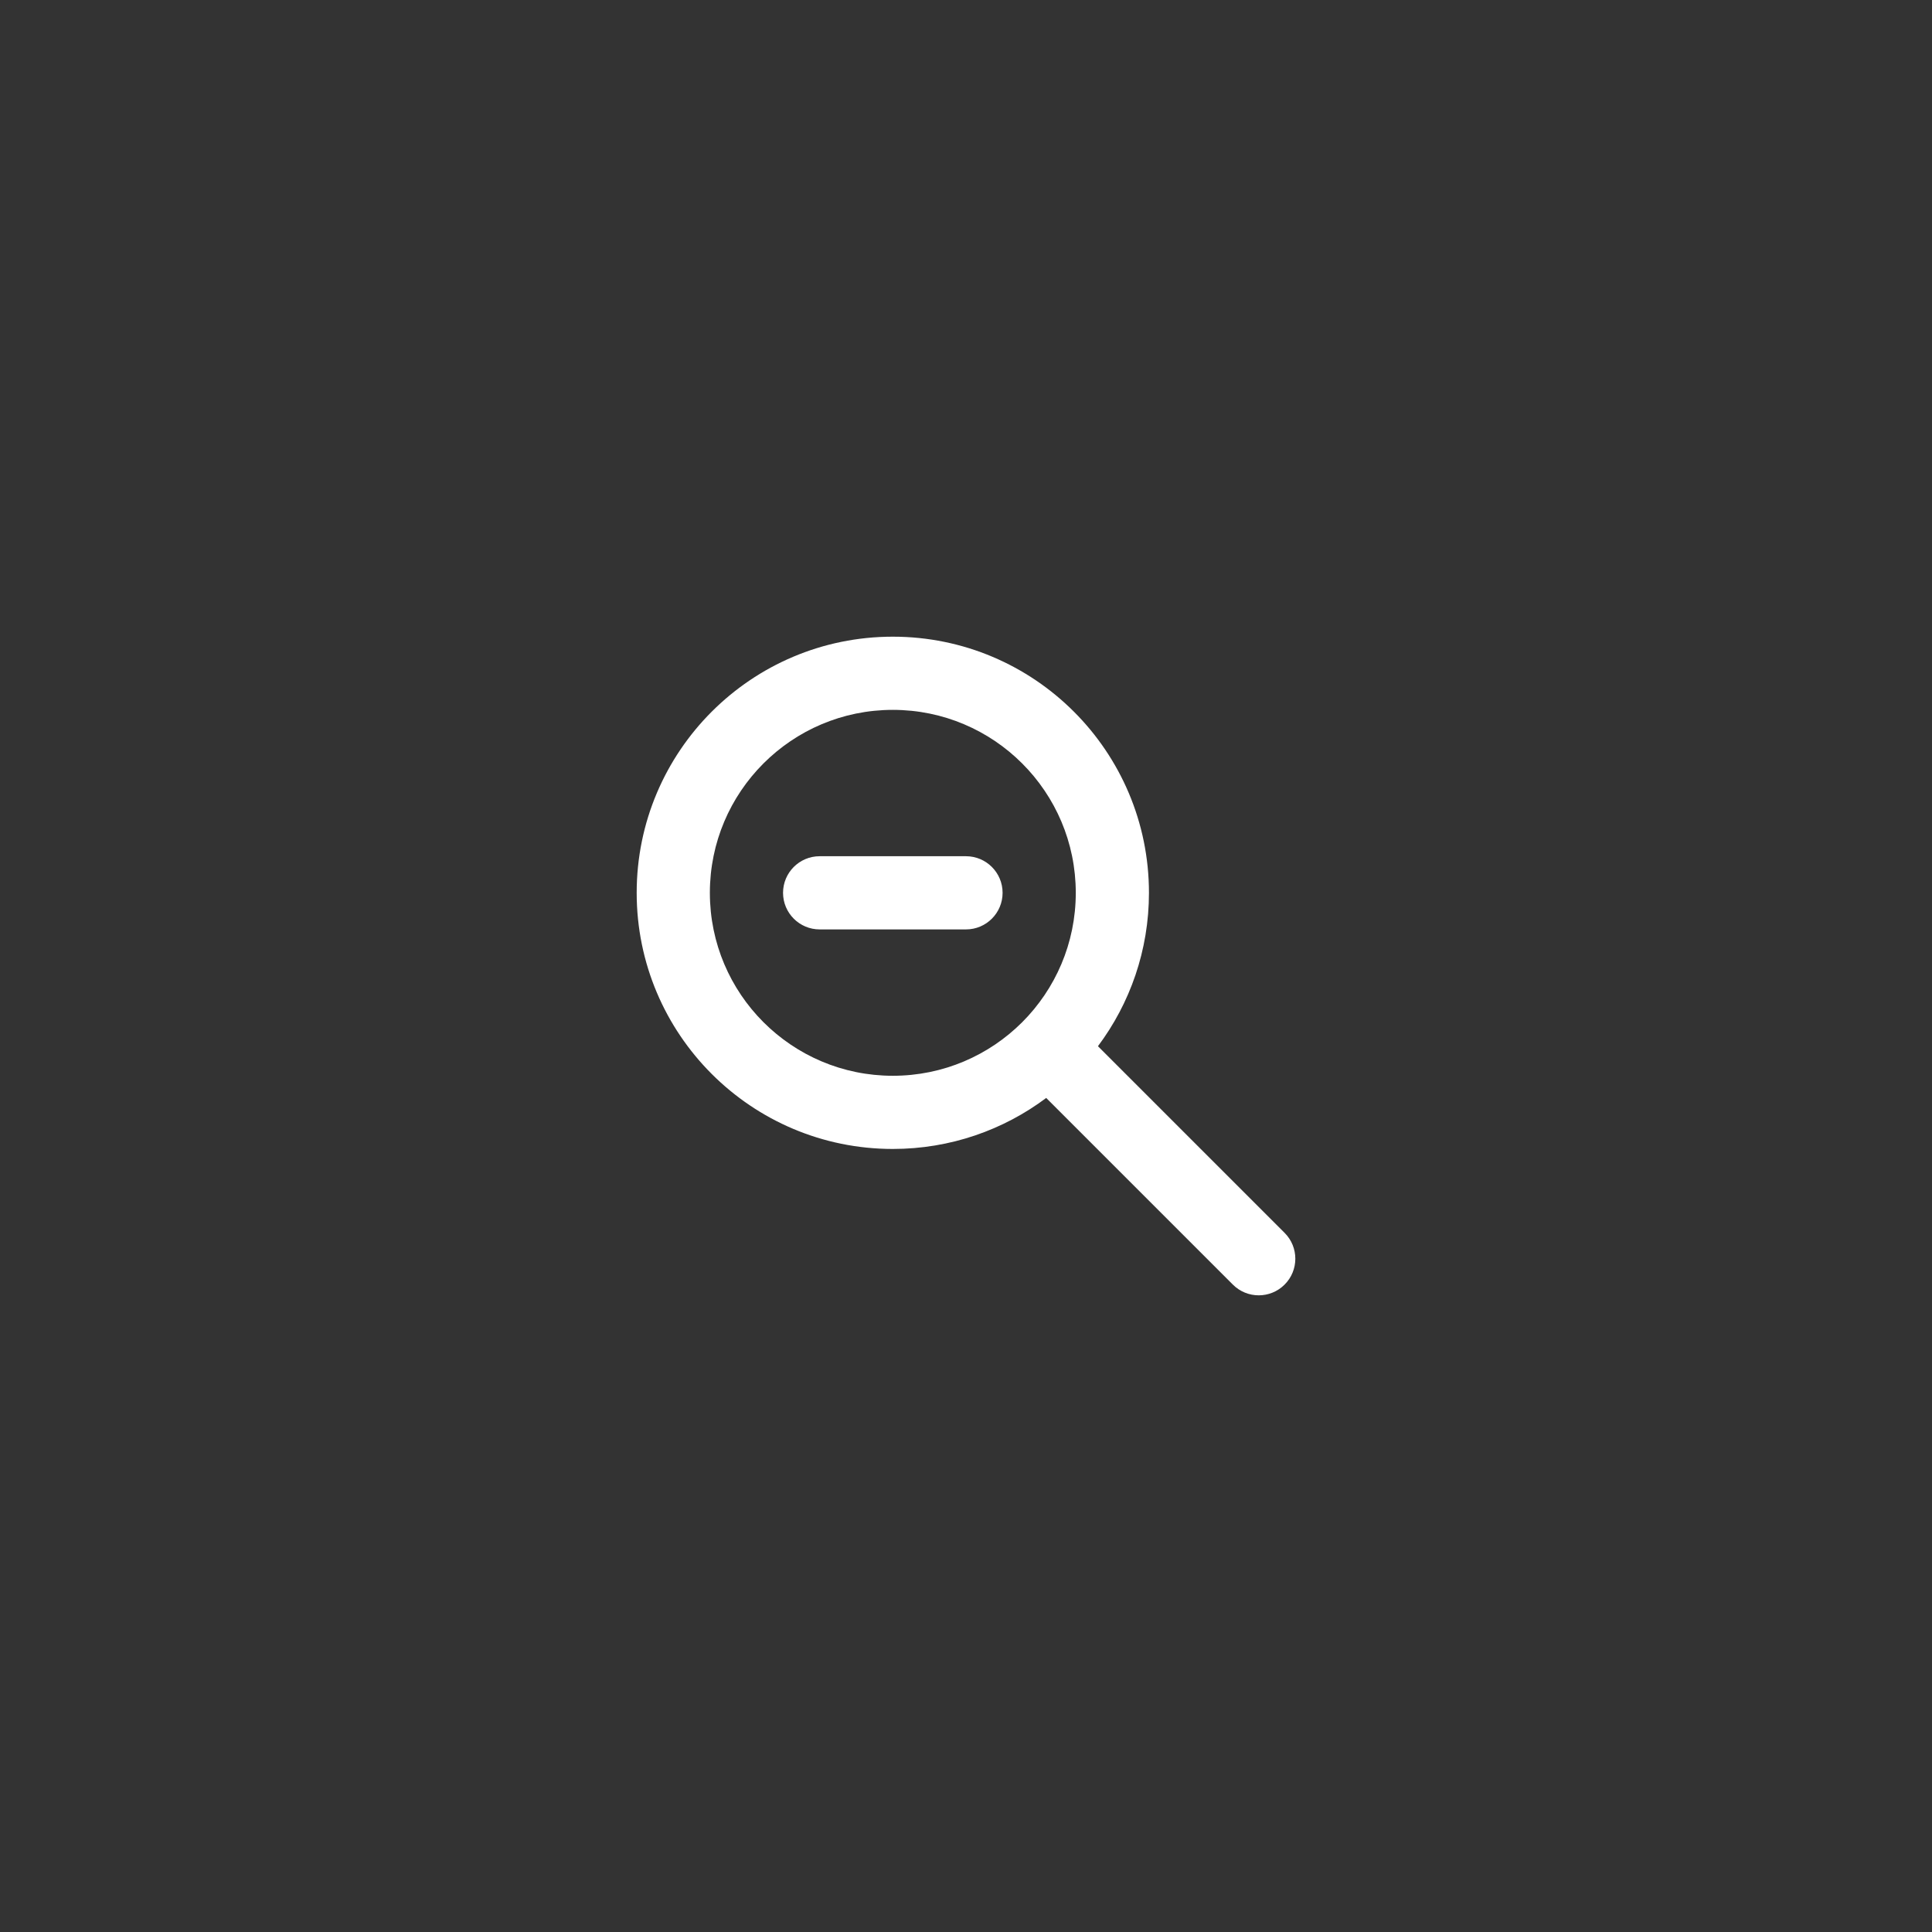 <!DOCTYPE svg PUBLIC "-//W3C//DTD SVG 1.1//EN" "http://www.w3.org/Graphics/SVG/1.1/DTD/svg11.dtd">
<!-- Uploaded to: SVG Repo, www.svgrepo.com, Transformed by: SVG Repo Mixer Tools -->
<svg width="64px" height="64px" viewBox="-14.4 -14.4 52.80 52.80" fill="none" xmlns="http://www.w3.org/2000/svg">
<rect x="-14.4" y="-14.4" width="52.80" height="52.80" fill="#333333" stroke="none"/>
<g id="SVGRepo_bgCarrier" stroke-width="0"/>
<g id="SVGRepo_tracerCarrier" stroke-linecap="round" stroke-linejoin="round"/>
<g id="SVGRepo_iconCarrier"> <path fill-rule="evenodd" clip-rule="evenodd" d="M5 10C5 7.239 7.239 5 10 5C12.761 5 15 7.239 15 10C15 11.381 14.441 12.63 13.536 13.536C12.63 14.441 11.381 15 10 15C7.239 15 5 12.761 5 10ZM10 3C6.134 3 3 6.134 3 10C3 13.866 6.134 17 10 17C11.572 17 13.024 16.481 14.192 15.606L19.293 20.707C19.683 21.098 20.317 21.098 20.707 20.707C21.098 20.317 21.098 19.683 20.707 19.293L15.606 14.192C16.481 13.024 17 11.572 17 10C17 6.134 13.866 3 10 3ZM8 9C7.448 9 7 9.448 7 10C7 10.552 7.448 11 8 11H12C12.552 11 13 10.552 13 10C13 9.448 12.552 9 12 9H8Z" fill="#FFFFFF"/> </g>
</svg>
